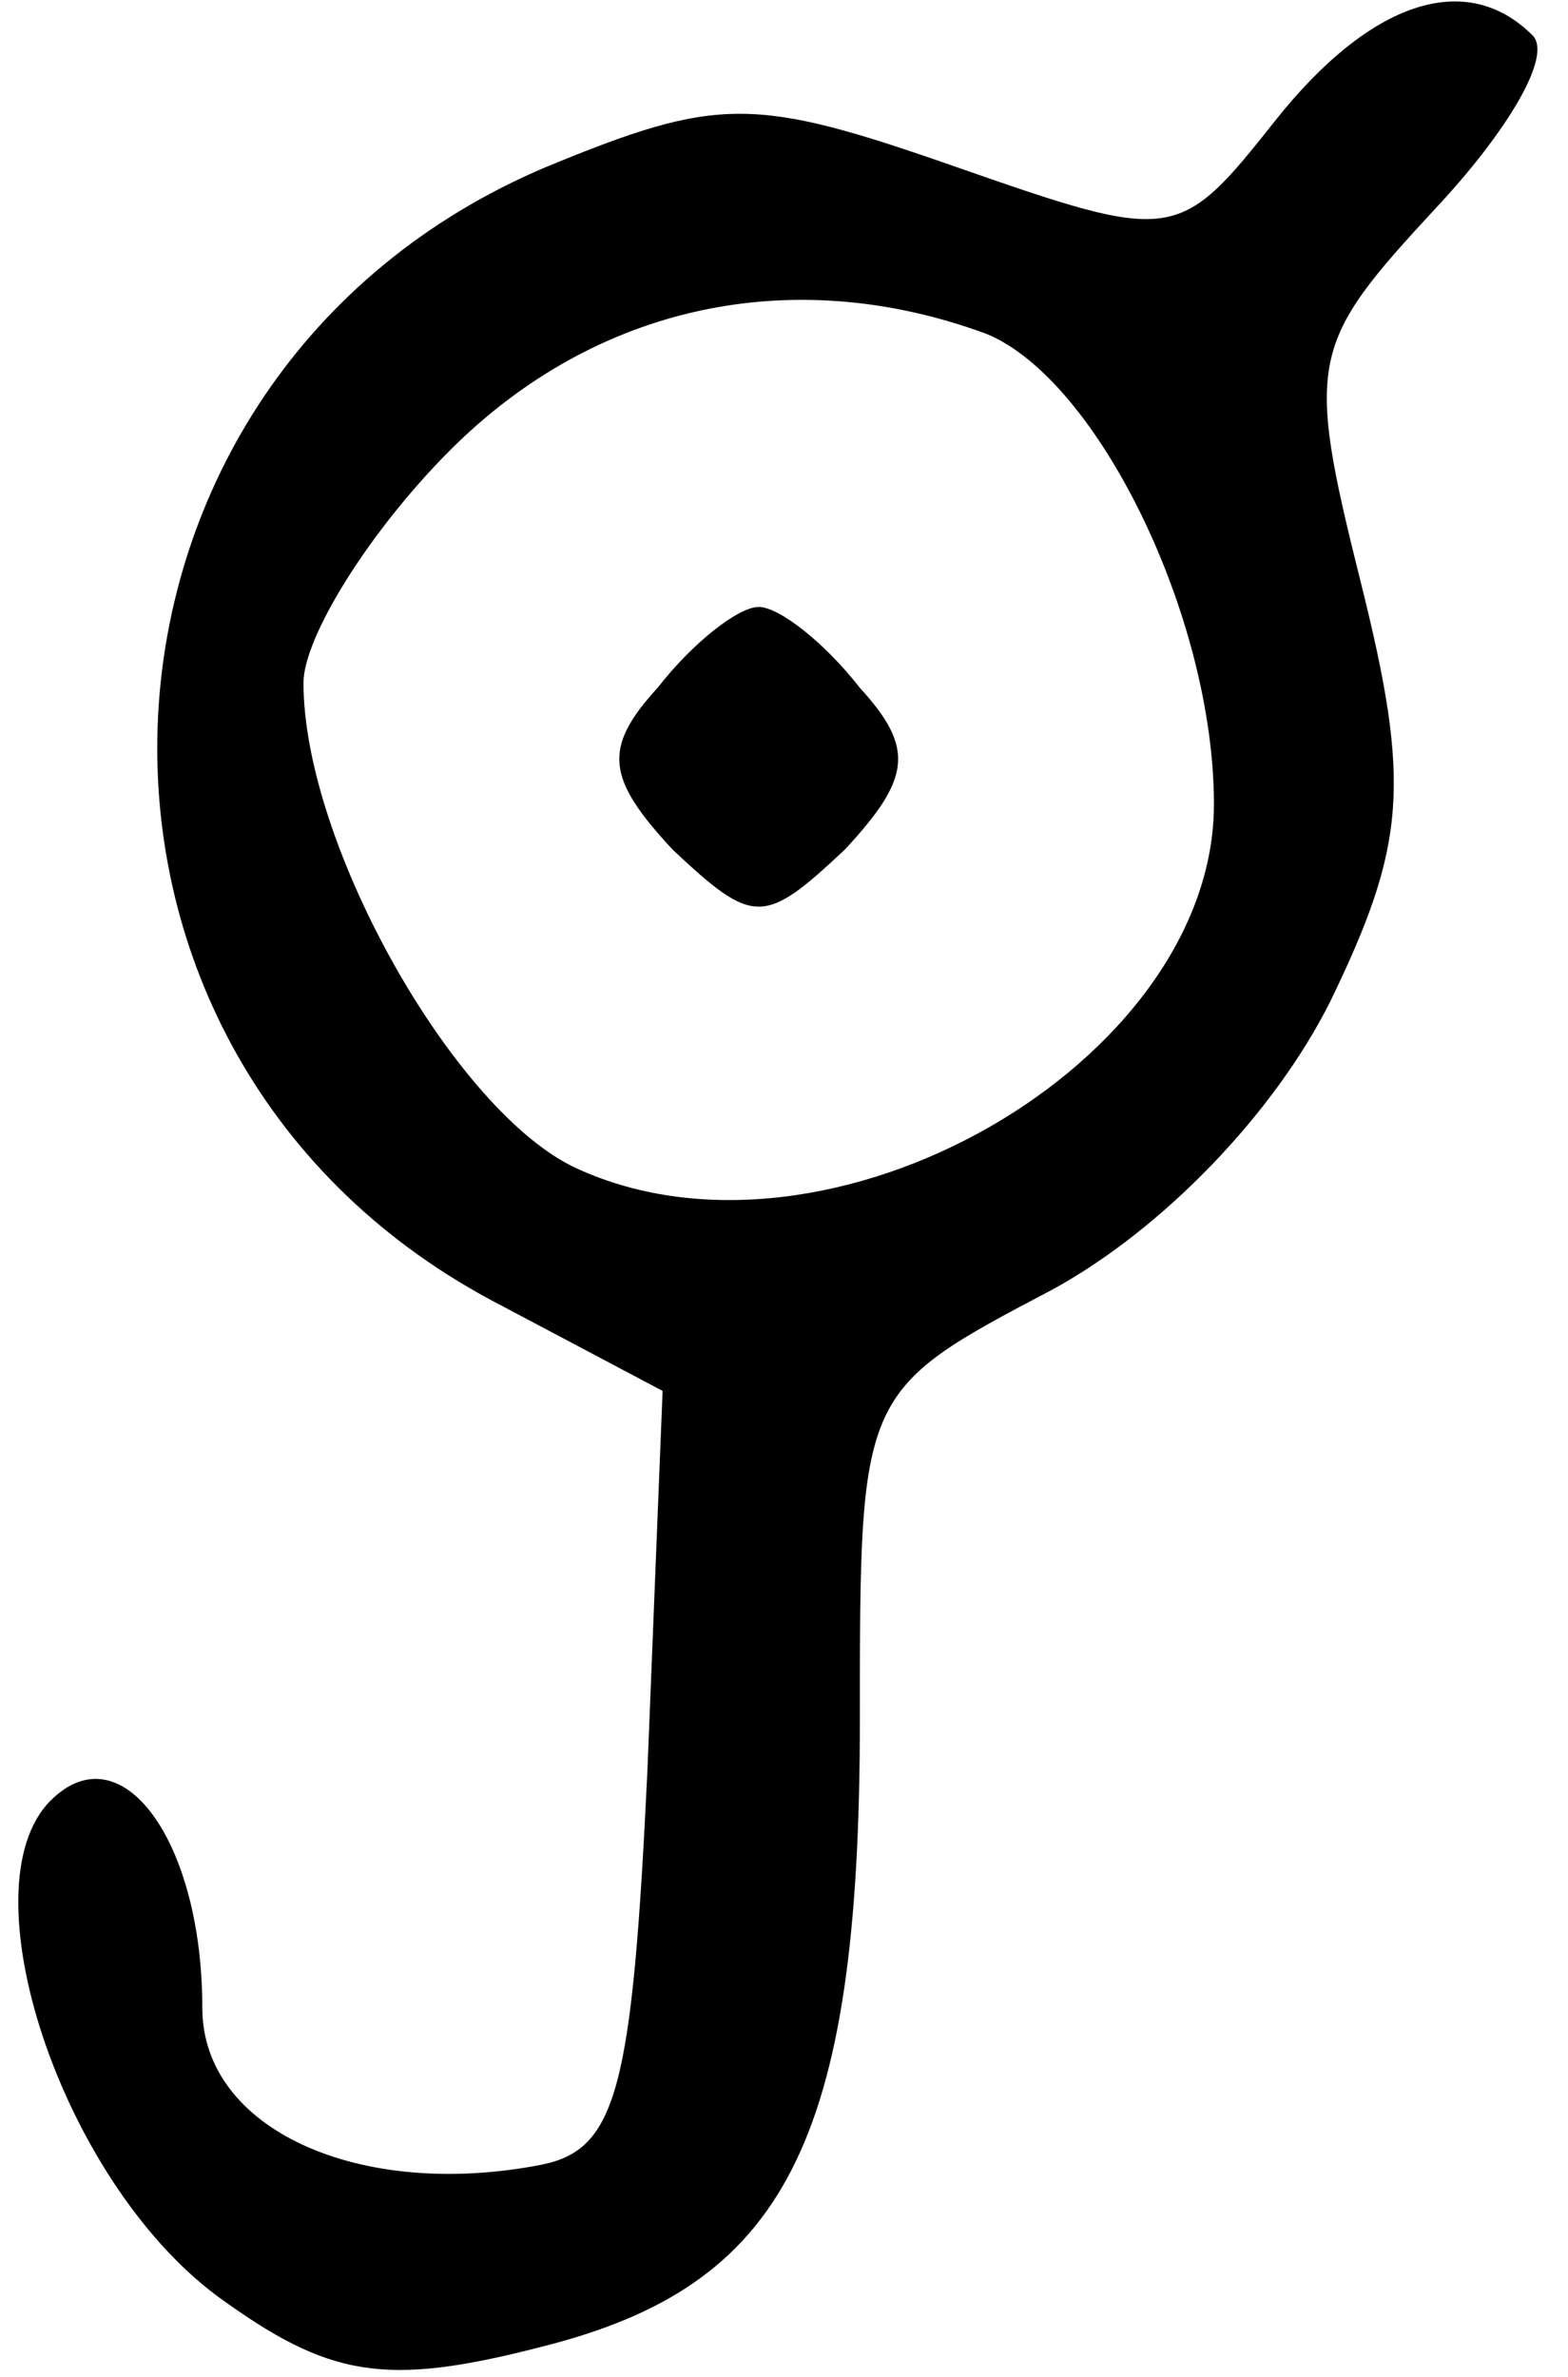 <?xml version="1.0" standalone="no"?>
<!DOCTYPE svg PUBLIC "-//W3C//DTD SVG 20010904//EN"
 "http://www.w3.org/TR/2001/REC-SVG-20010904/DTD/svg10.dtd">
<svg version="1.0" xmlns="http://www.w3.org/2000/svg"
 width="31pt" height="47pt" viewBox="0 0 31 47"
 preserveAspectRatio="xMidYMid meet">
<g transform="translate(0,47) scale(0.1,-0.1)"
fill="#000000" stroke="none">
<path d="M252 446 c-19 -24 -20 -24 -63 -9 -40 14 -47 14 -81 0 -97 -41 -104
-174 -11 -224 l34 -18 -3 -75 c-3 -63 -6 -75 -21 -78 -36 -7 -67 7 -67 31 0
33 -16 55 -30 41 -17 -17 2 -75 33 -98 22 -16 33 -18 64 -10 48 12 63 40 63
124 0 65 0 65 38 85 22 12 44 35 55 57 15 31 16 43 6 83 -11 44 -10 47 15 74
14 15 23 30 19 34 -13 13 -32 7 -51 -17z m-57 -42 c22 -9 45 -56 45 -93 0 -51
-76 -95 -126 -72 -24 11 -54 64 -54 96 0 9 13 30 29 46 29 29 68 37 106 23z"/>
<path d="M130 334 c-11 -12 -10 -18 3 -32 16 -15 18 -15 34 0 13 14 14 20 3
32 -7 9 -16 16 -20 16 -4 0 -13 -7 -20 -16z"/>
</g>
</svg>
